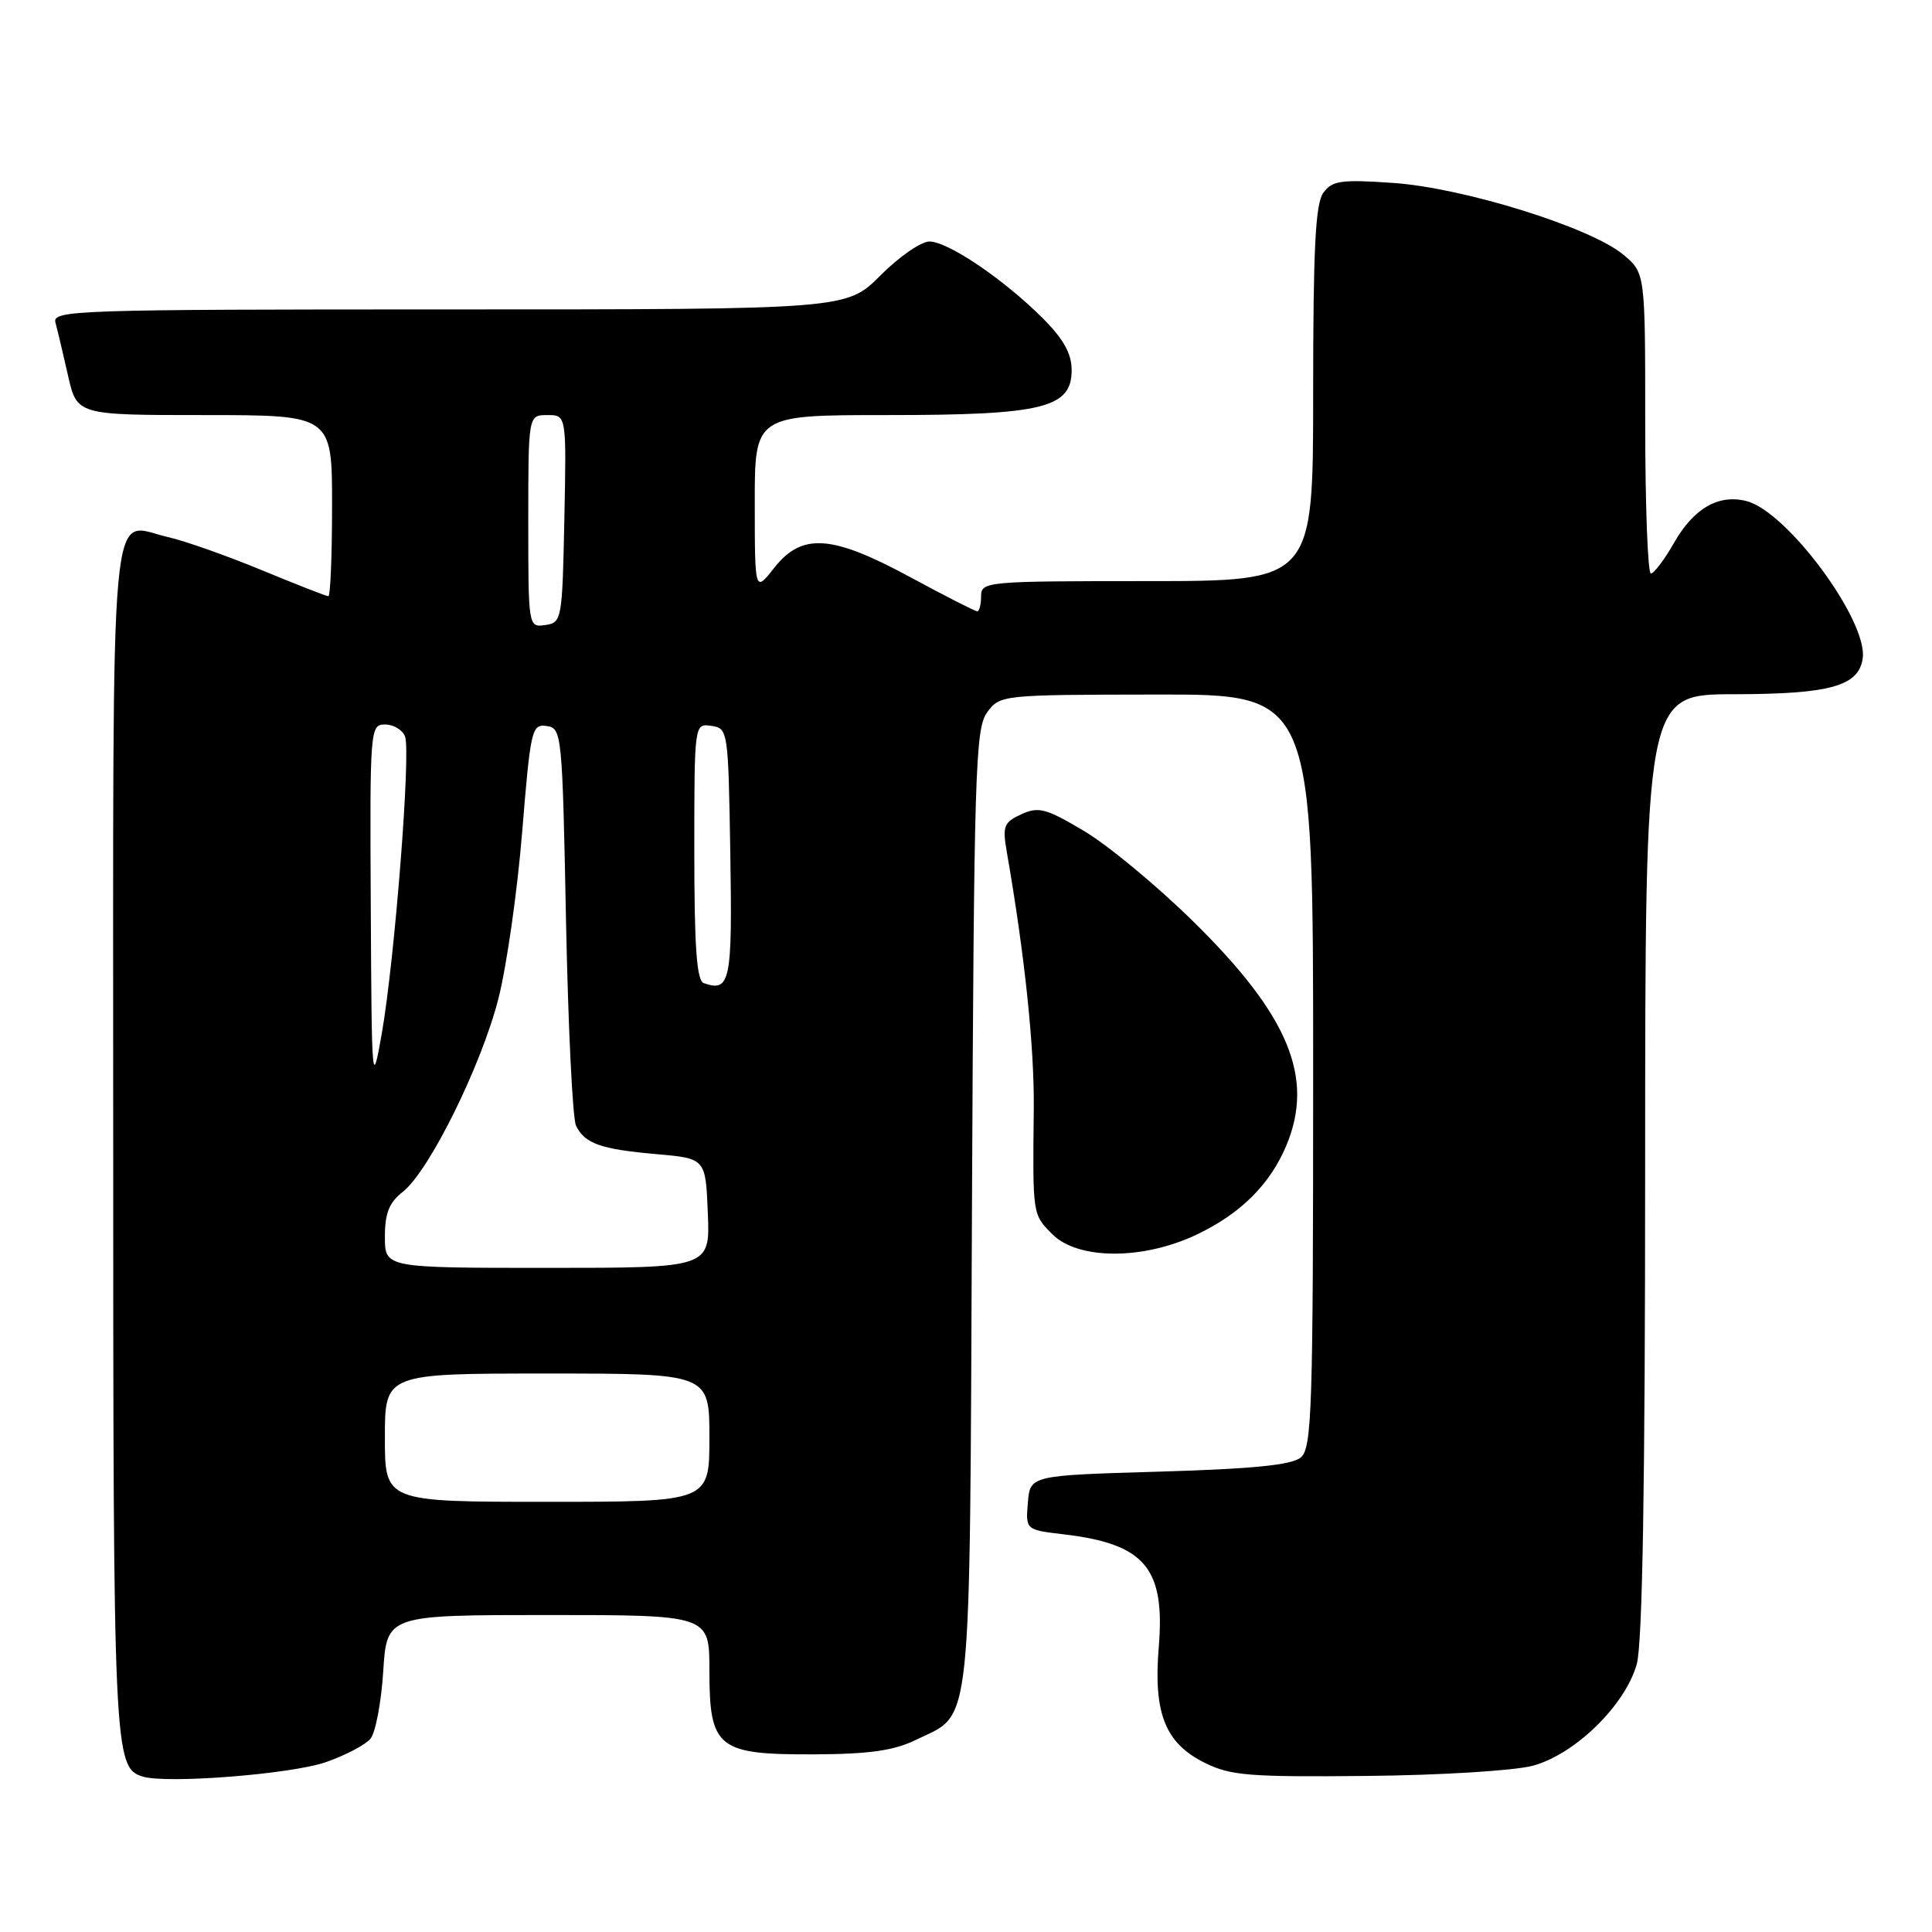 <?xml version="1.0" encoding="UTF-8" standalone="no"?>
<!DOCTYPE svg PUBLIC "-//W3C//DTD SVG 1.1//EN" "http://www.w3.org/Graphics/SVG/1.1/DTD/svg11.dtd" >
<svg xmlns="http://www.w3.org/2000/svg" xmlns:xlink="http://www.w3.org/1999/xlink" version="1.1" viewBox="0 0 256 256">
 <g >
 <path fill="currentColor"
d=" M 43.19 233.49 C 45.77 232.59 48.42 231.20 49.09 230.39 C 49.76 229.59 50.52 225.57 50.78 221.46 C 51.26 214.00 51.26 214.00 72.63 214.00 C 94.00 214.00 94.00 214.00 94.00 221.35 C 94.00 231.65 95.08 232.51 107.86 232.46 C 115.17 232.43 118.43 231.97 121.32 230.56 C 128.91 226.87 128.47 231.02 128.79 160.18 C 129.06 102.25 129.23 96.56 130.79 94.41 C 132.49 92.08 132.64 92.06 153.25 92.03 C 174.00 92.00 174.00 92.00 174.00 141.88 C 174.00 187.00 173.84 191.89 172.35 193.13 C 171.15 194.12 166.02 194.64 153.60 195.00 C 136.50 195.50 136.50 195.50 136.20 199.10 C 135.90 202.71 135.90 202.71 140.97 203.31 C 151.72 204.58 154.41 207.78 153.54 218.26 C 152.82 227.02 154.39 230.98 159.63 233.58 C 163.05 235.28 165.53 235.48 181.12 235.32 C 190.86 235.23 200.69 234.62 203.10 233.97 C 208.69 232.47 215.37 225.94 216.88 220.50 C 217.64 217.77 217.99 196.76 217.99 154.25 C 218.00 92.00 218.00 92.00 229.75 91.99 C 242.50 91.97 246.29 90.92 246.82 87.24 C 247.53 82.27 236.79 67.74 231.40 66.39 C 227.70 65.46 224.43 67.35 221.81 71.94 C 220.54 74.17 219.16 75.99 218.75 75.99 C 218.34 76.00 218.00 67.04 218.00 56.09 C 218.00 36.18 218.00 36.18 215.12 33.76 C 210.83 30.15 193.95 24.88 184.60 24.24 C 177.69 23.76 176.53 23.93 175.35 25.54 C 174.30 26.97 174.00 32.95 174.00 52.19 C 174.00 77.00 174.00 77.00 152.00 77.00 C 130.67 77.00 130.00 77.06 130.00 79.00 C 130.00 80.10 129.77 81.00 129.49 81.00 C 129.21 81.00 125.24 78.98 120.66 76.50 C 110.20 70.84 106.27 70.57 102.58 75.25 C 100.02 78.50 100.02 78.50 100.01 66.75 C 100.00 55.00 100.00 55.00 117.53 55.00 C 138.18 55.00 142.00 54.07 142.00 49.05 C 142.00 46.85 140.93 44.93 138.15 42.15 C 133.01 37.01 125.61 32.00 123.15 32.00 C 122.05 32.00 119.13 34.02 116.66 36.50 C 112.16 41.00 112.16 41.00 59.51 41.00 C 9.86 41.00 6.89 41.10 7.35 42.75 C 7.61 43.71 8.36 46.86 9.01 49.75 C 10.20 55.00 10.20 55.00 27.10 55.00 C 44.00 55.00 44.00 55.00 44.00 67.00 C 44.00 73.60 43.78 79.00 43.51 79.00 C 43.24 79.00 39.26 77.44 34.66 75.54 C 30.06 73.64 24.49 71.67 22.28 71.17 C 14.38 69.40 15.00 62.61 15.00 151.00 C 15.00 232.07 15.10 234.23 18.89 235.40 C 22.08 236.39 38.60 235.09 43.19 233.49 Z  M 158.50 163.62 C 164.36 160.85 168.28 156.96 170.45 151.78 C 174.21 142.77 170.75 134.49 158.01 122.00 C 153.25 117.33 146.78 111.97 143.64 110.11 C 138.60 107.11 137.62 106.85 135.34 107.89 C 133.02 108.95 132.82 109.47 133.39 112.79 C 135.80 126.64 137.07 138.81 136.98 147.00 C 136.83 161.05 136.80 160.89 139.45 163.55 C 142.85 166.94 151.41 166.97 158.50 163.62 Z  M 51.00 190.50 C 51.00 182.00 51.00 182.00 72.50 182.00 C 94.00 182.00 94.00 182.00 94.00 190.50 C 94.00 199.00 94.00 199.00 72.50 199.00 C 51.00 199.00 51.00 199.00 51.00 190.50 Z  M 51.00 163.89 C 51.00 160.76 51.56 159.34 53.38 157.92 C 56.86 155.18 63.77 141.23 66.04 132.33 C 67.13 128.07 68.55 118.13 69.19 110.25 C 70.30 96.62 70.46 95.92 72.43 96.20 C 74.45 96.49 74.51 97.15 75.00 122.00 C 75.28 136.03 75.87 148.25 76.33 149.17 C 77.50 151.54 79.59 152.28 87.00 152.93 C 93.50 153.50 93.50 153.50 93.79 160.75 C 94.09 168.00 94.09 168.00 72.54 168.00 C 51.00 168.00 51.00 168.00 51.00 163.89 Z  M 49.13 120.25 C 49.00 96.50 49.04 96.00 51.03 96.00 C 52.15 96.00 53.34 96.72 53.67 97.59 C 54.46 99.65 52.29 127.29 50.58 137.00 C 49.30 144.25 49.25 143.69 49.13 120.25 Z  M 93.25 130.27 C 92.32 129.94 92.00 125.54 92.00 112.85 C 92.00 95.86 92.00 95.86 94.25 96.18 C 96.47 96.50 96.50 96.74 96.77 113.13 C 97.05 130.08 96.76 131.49 93.25 130.27 Z  M 70.00 69.07 C 70.00 55.00 70.00 55.00 72.53 55.00 C 75.06 55.00 75.06 55.00 74.78 68.75 C 74.51 82.15 74.44 82.51 72.25 82.82 C 70.01 83.14 70.00 83.09 70.00 69.07 Z "/>
</g>
</svg>